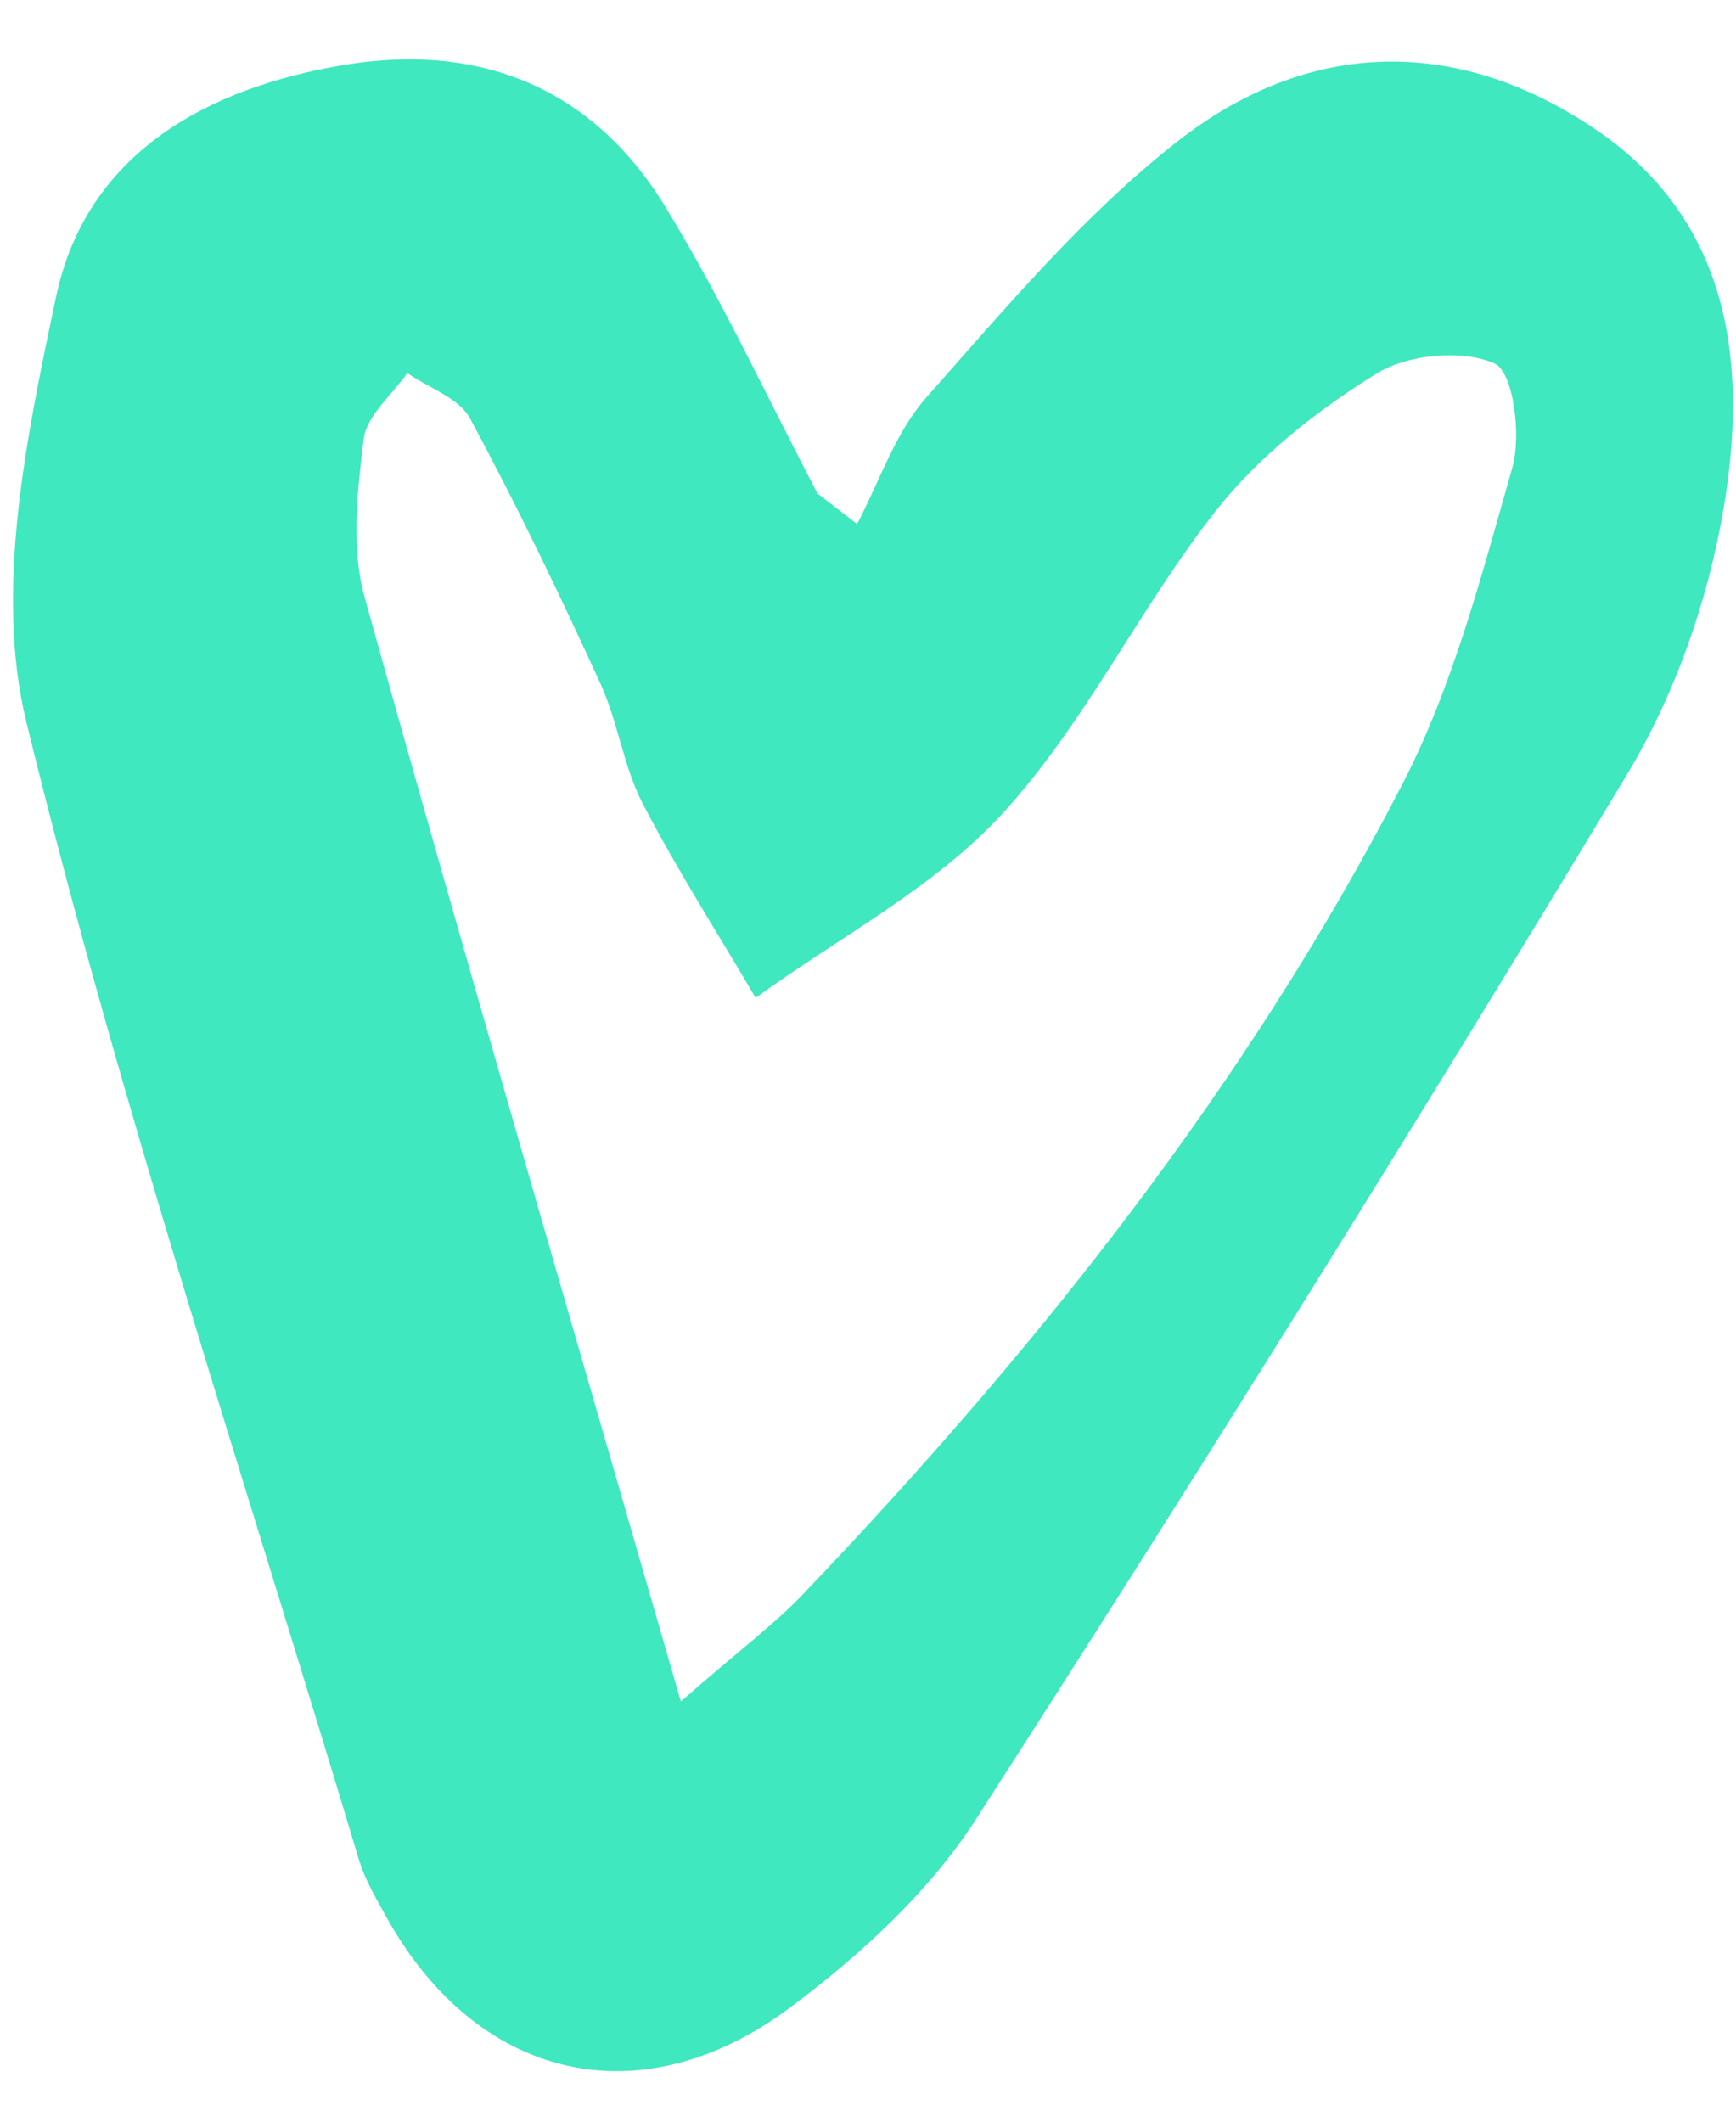 <svg width="18" height="22" viewBox="0 0 18 22" fill="none" xmlns="http://www.w3.org/2000/svg">
<path d="M8.884 5.439C9.118 4.996 9.281 4.487 9.606 4.12C10.428 3.193 11.24 2.223 12.212 1.464C13.56 0.409 15.096 0.364 16.538 1.338C17.947 2.289 18.123 3.772 17.873 5.262C17.713 6.218 17.369 7.203 16.868 8.034C14.672 11.68 12.417 15.294 10.114 18.872C9.629 19.624 8.913 20.279 8.186 20.821C6.626 21.982 4.935 21.558 4.003 19.872C3.896 19.68 3.782 19.486 3.72 19.278C2.544 15.355 1.245 11.463 0.274 7.49C-0.062 6.12 0.277 4.518 0.582 3.075C0.895 1.597 2.137 0.908 3.583 0.671C4.994 0.441 6.154 0.924 6.898 2.143C7.482 3.098 7.956 4.124 8.477 5.118C8.614 5.222 8.749 5.329 8.886 5.433L8.884 5.439ZM7.06 17.642C7.681 17.099 8.028 16.842 8.323 16.534C10.746 13.996 12.92 11.265 14.532 8.149C15.064 7.124 15.361 5.97 15.68 4.852C15.777 4.514 15.692 3.859 15.497 3.769C15.163 3.62 14.594 3.673 14.271 3.875C13.655 4.256 13.051 4.732 12.607 5.296C11.816 6.302 11.254 7.497 10.397 8.433C9.692 9.204 8.699 9.719 7.835 10.347C7.441 9.675 7.018 9.015 6.66 8.325C6.463 7.939 6.406 7.483 6.225 7.087C5.799 6.157 5.357 5.234 4.872 4.336C4.76 4.127 4.445 4.023 4.223 3.868C4.065 4.095 3.799 4.312 3.77 4.556C3.705 5.094 3.638 5.682 3.78 6.191C4.815 9.91 5.898 13.616 7.06 17.645L7.06 17.642Z" fill="#3FE8BE"/>
</svg>

